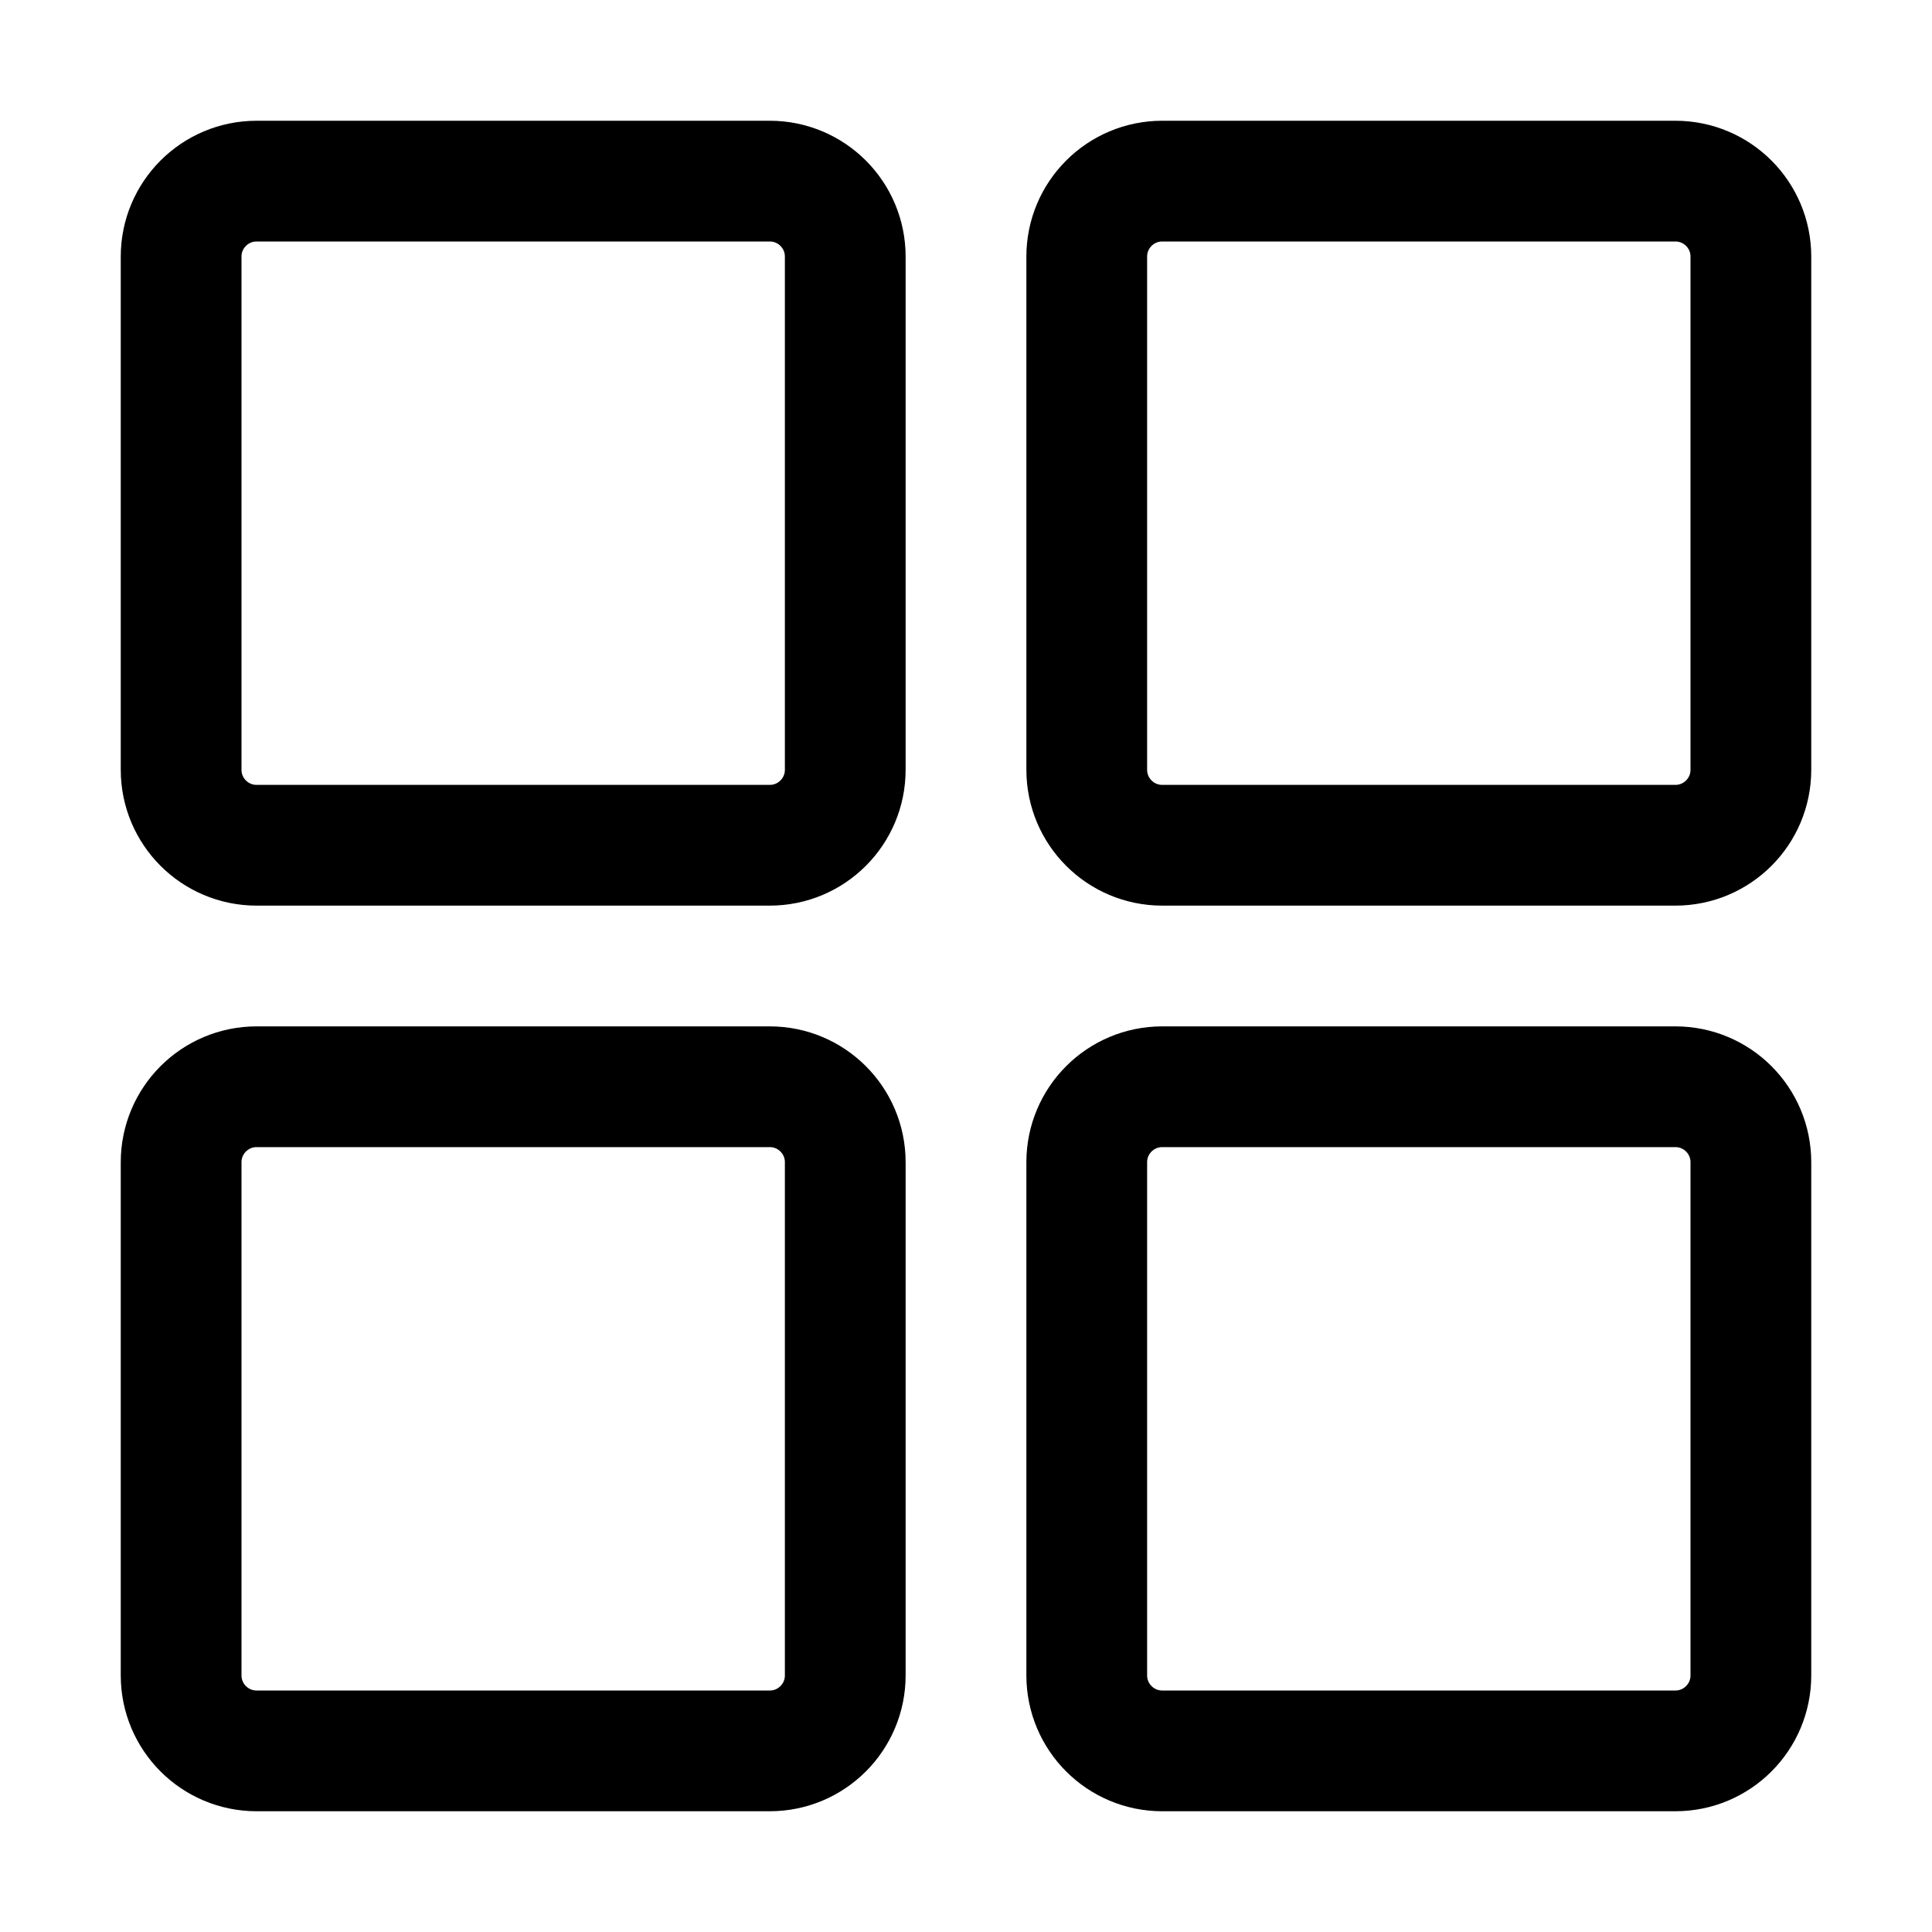 <svg width="512" height="512" viewBox="0 0 512 512" fill="none" xmlns="http://www.w3.org/2000/svg">
<path d="M204 48H68C56.954 48 48 56.954 48 68V204C48 215.046 56.954 224 68 224H204C215.046 224 224 215.046 224 204V68C224 56.954 215.046 48 204 48Z" stroke="black" stroke-width="32" stroke-linecap="round" stroke-linejoin="round"/>
<path d="M444 48H308C296.954 48 288 56.954 288 68V204C288 215.046 296.954 224 308 224H444C455.046 224 464 215.046 464 204V68C464 56.954 455.046 48 444 48Z" stroke="black" stroke-width="32" stroke-linecap="round" stroke-linejoin="round"/>
<path d="M204 288H68C56.954 288 48 296.954 48 308V444C48 455.046 56.954 464 68 464H204C215.046 464 224 455.046 224 444V308C224 296.954 215.046 288 204 288Z" stroke="black" stroke-width="32" stroke-linecap="round" stroke-linejoin="round"/>
<path d="M444 288H308C296.954 288 288 296.954 288 308V444C288 455.046 296.954 464 308 464H444C455.046 464 464 455.046 464 444V308C464 296.954 455.046 288 444 288Z" stroke="black" stroke-width="32" stroke-linecap="round" stroke-linejoin="round"/>
</svg>
